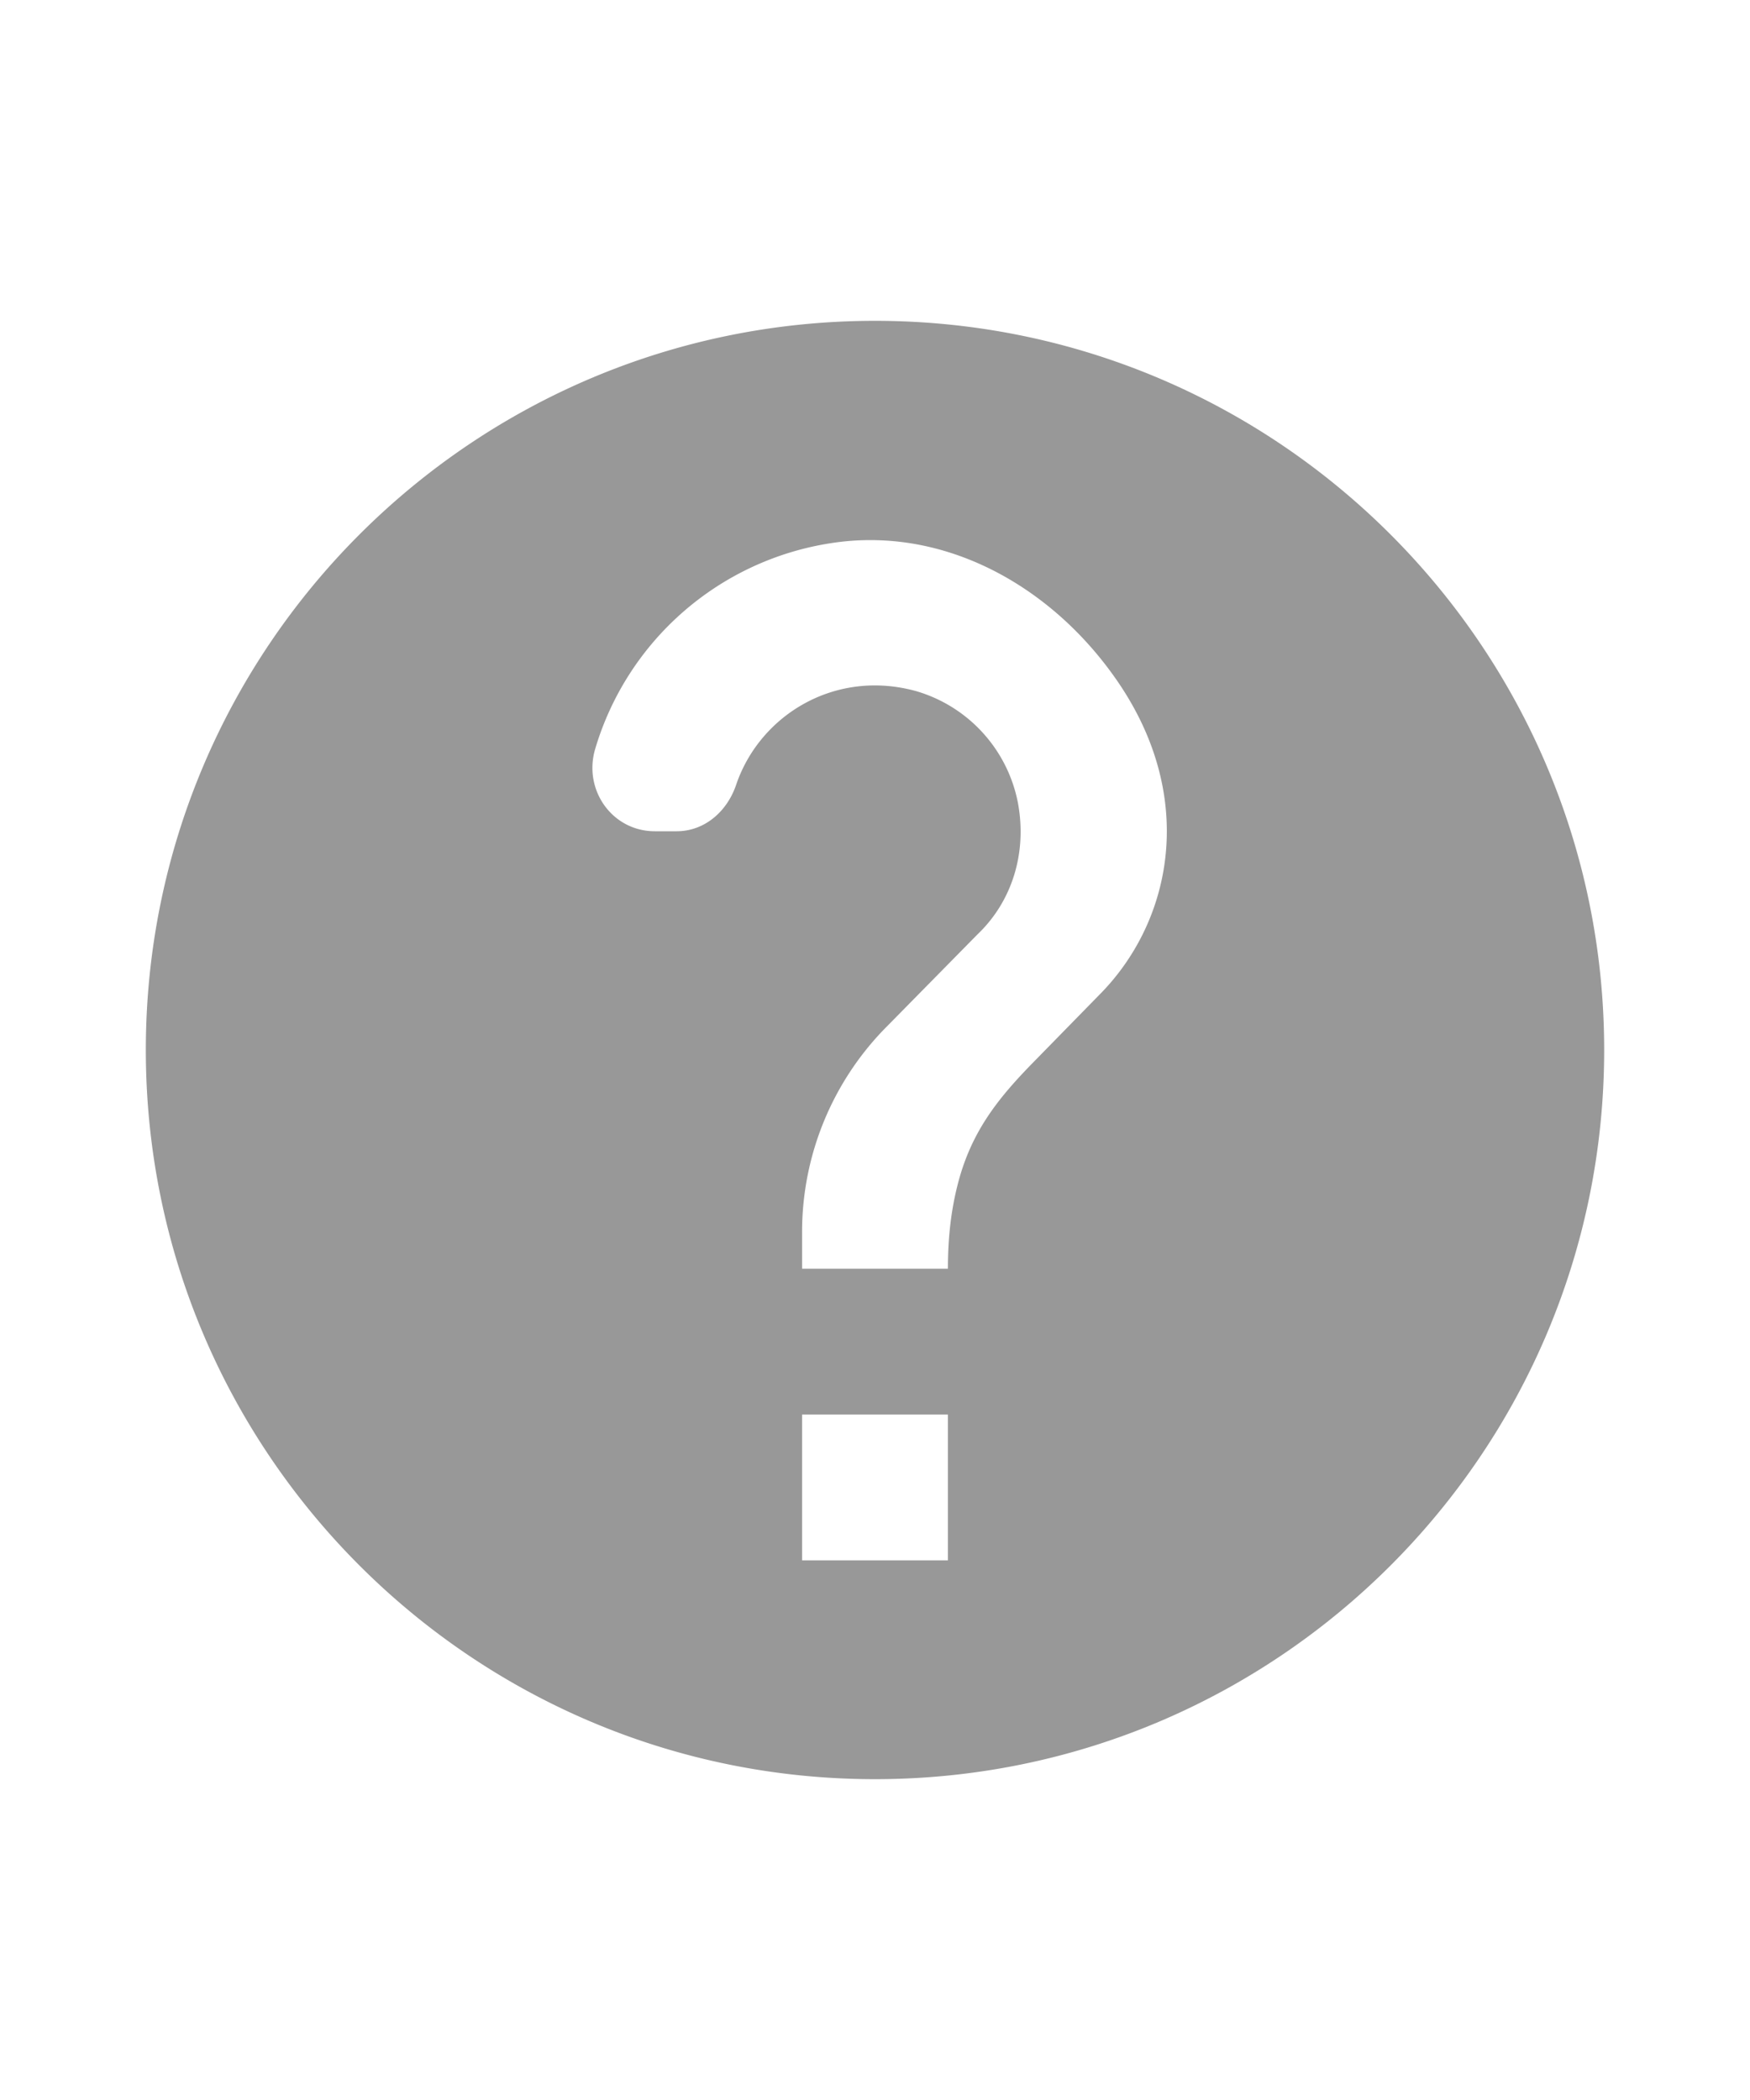 <svg viewBox="0 0 24 24" fill="#989898" width="20px"><g clip-path="url(#clip0_2587_118570)"><path d="M12 2C6.48 2 2 6.48 2 12s4.48 10 10 10 10-4.48 10-10S17.52 2 12 2zm1 17h-2v-2h2v2zm2.07-7.75l-.9.92c-.5.51-.86.97-1.04 1.69-.08.32-.13.68-.13 1.14h-2v-.5a3.997 3.997 0 011.17-2.83l1.24-1.26c.46-.44.68-1.1.55-1.8a1.99 1.99 0 00-1.39-1.53c-1.11-.31-2.14.32-2.47 1.27-.12.37-.43.65-.82.65h-.3C8.4 9 8 8.44 8.16 7.88a4.008 4.008 0 013.23-2.83c1.52-.24 2.97.55 3.87 1.8 1.18 1.63.83 3.38-.19 4.4z"></path></g><defs><clipPath id="clip0_2587_118570"><path fill="#fff" d="M0 0H24V24H0z"></path></clipPath></defs></svg>
